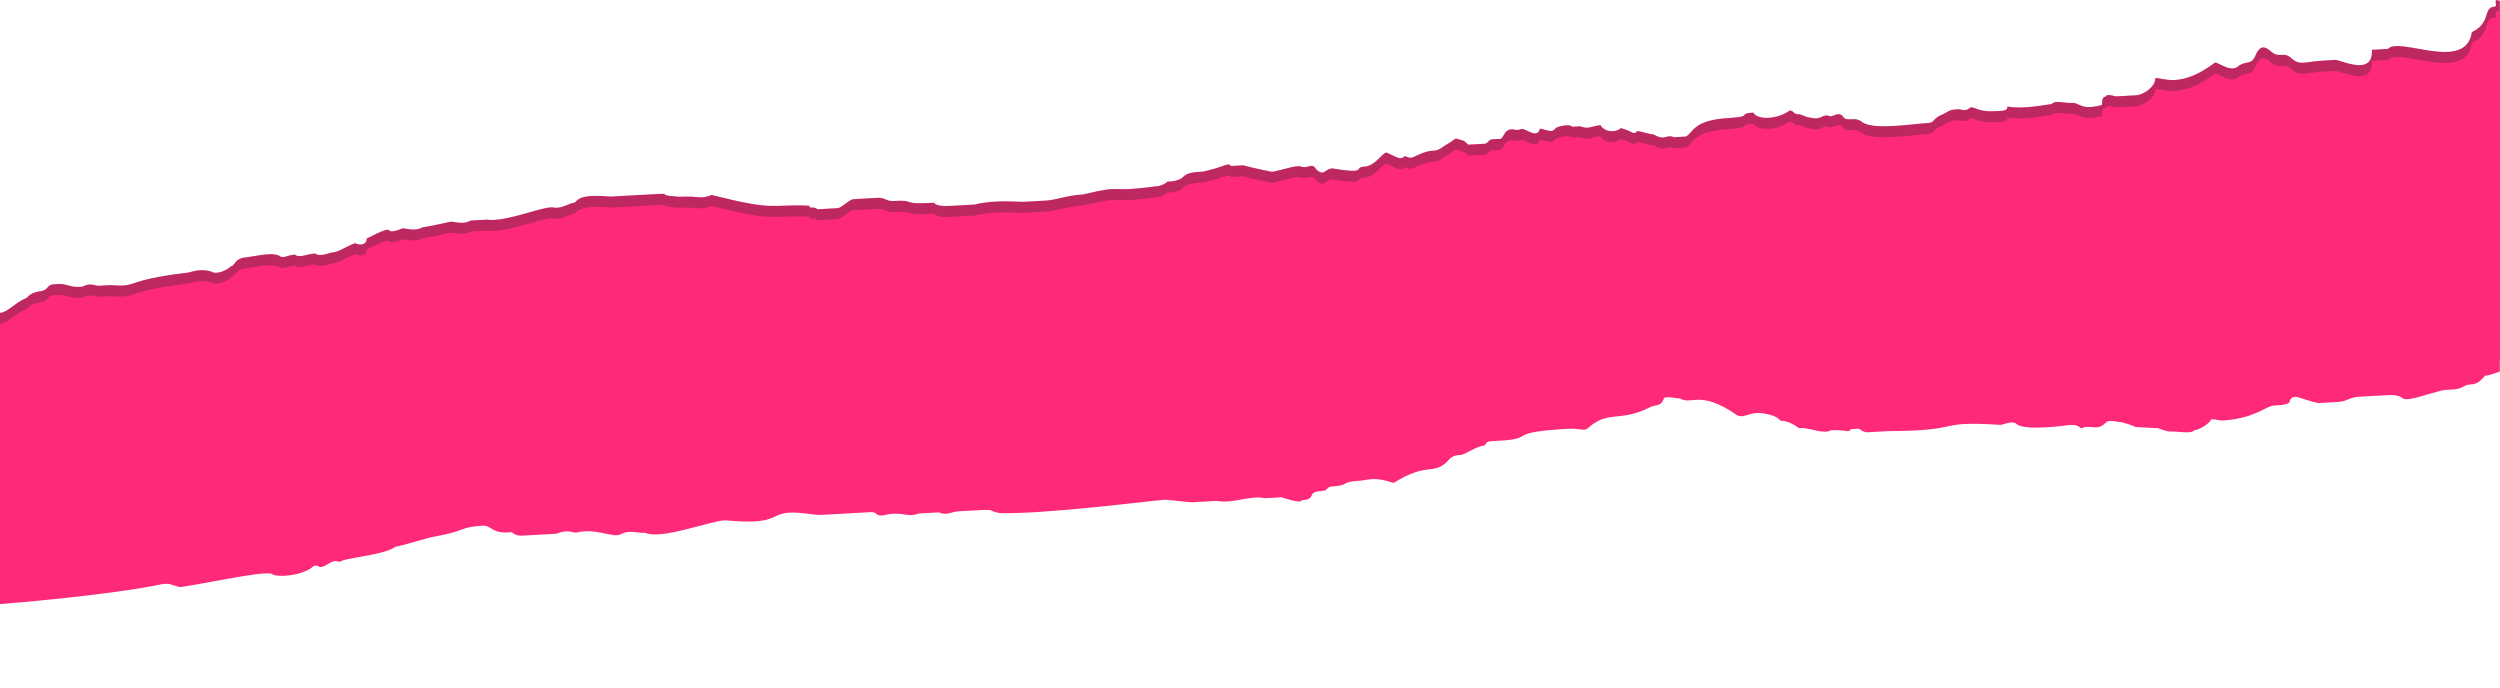 <svg width="1280" height="352" viewBox="0 0 1280 352" fill="none" xmlns="http://www.w3.org/2000/svg">
<g clip-path="url(#clip0)">
<path d="M1277.27 3.384C1279.33 3.269 1275.68 -1.314 1279.92 0.517L1279.92 184.642C1274.22 186.621 1272.62 186.794 1272.24 186.721C1272.19 186.974 1271.66 187.765 1269.07 189.939C1265.06 192.23 1264.95 190.169 1260.94 192.46C1256.93 194.752 1252.69 192.921 1246.62 195.327C1244.56 195.443 1232.42 200.256 1230.24 198.31C1228.07 196.363 1223.94 196.594 1221.88 196.709L1217.76 196.939L1207.45 197.515C1203.32 197.745 1201.38 199.921 1197.25 200.151L1186.95 200.727C1178.58 199.126 1174.23 195.234 1172.4 199.471C1172.51 201.533 1168.39 201.763 1164.27 201.993C1160.14 202.223 1154.3 208.753 1137.81 209.673C1135.75 209.789 1131.51 207.957 1131.62 210.019C1129.68 212.195 1125.67 214.487 1123.61 214.602C1121.66 216.778 1115.36 215.062 1111.24 215.292C1109.17 215.408 1104.94 213.576 1104.94 213.576C1086.27 212.551 1098.75 213.922 1086.15 210.49C1084.09 210.605 1079.85 208.774 1077.9 210.95C1074.01 215.303 1069.66 211.411 1065.65 213.702C1063.47 211.756 1061.41 211.871 1059.35 211.986C1059.35 211.986 1036.78 215.314 1032.43 211.421C1030.25 209.475 1026.24 211.767 1024.18 211.882C988.903 209.716 1007.8 214.864 966.454 215.105L956.145 215.68C956.145 215.68 954.083 215.795 951.906 213.849L947.783 214.079C945.836 216.256 945.721 214.194 937.474 214.655C933.466 216.946 927.05 213.169 920.865 213.514C918.688 211.568 914.45 209.737 912.388 209.852C910.326 209.967 912.273 207.791 903.911 206.19C895.549 204.589 893.717 208.827 889.479 206.996C870.117 193.602 866.454 202.078 860.039 198.301C857.977 198.416 851.677 196.7 851.792 198.761C849.96 202.999 847.784 201.053 843.775 203.344C829.688 210.334 823.158 204.495 813.309 213.316C811.363 215.492 809.186 213.546 803.001 213.892C770.013 215.733 786.737 218.935 768.181 219.971C759.934 220.431 761.996 220.316 760.049 222.493C755.926 222.723 749.971 227.191 747.909 227.306C745.847 227.421 743.786 227.536 741.839 229.713C734.052 238.418 731.53 230.288 713.55 241.631C703.011 238.084 701.064 240.26 694.879 240.605C686.632 241.066 690.871 242.897 682.624 243.357C678.5 243.588 680.677 245.534 676.554 245.764C668.307 246.224 674.722 250.002 666.475 250.462C666.59 252.524 656.051 248.976 656.051 248.976L647.804 249.437C639.442 247.836 631.425 252.419 623.063 250.818L610.693 251.509C608.631 251.624 598.207 250.138 596.146 250.253C589.96 250.599 534.523 257.829 511.729 257.034C503.367 255.433 513.676 254.857 490.997 256.124C486.873 256.354 484.927 258.53 480.688 256.699L474.503 257.044L470.379 257.275C464.309 259.681 462.017 255.674 451.824 258.311C447.7 258.541 449.647 256.364 445.523 256.595L426.968 257.631L420.782 257.976C416.659 258.206 410.359 256.49 404.173 256.835C393.865 257.411 398.333 263.365 371.3 260.739C363.054 261.199 338.773 270.826 330.296 267.163C326.172 267.394 321.934 265.562 317.925 267.854C313.917 270.145 305.325 264.422 295.131 267.059C293.069 267.174 290.893 265.228 284.822 267.634L268.328 268.555C266.267 268.67 264.205 268.785 262.028 266.839L259.966 266.954C251.719 267.415 251.489 263.292 247.366 263.522C234.995 264.213 239.234 266.044 222.855 269.026C220.793 269.141 204.529 274.185 202.468 274.3C196.513 278.768 175.895 279.919 173.949 282.095C169.71 280.264 167.878 284.502 163.755 284.732C163.755 284.732 161.578 282.786 159.631 284.962C153.676 289.43 141.306 290.121 139.129 288.175C134.891 286.344 98.124 294.6 91.939 294.945C85.639 293.229 87.701 293.114 83.577 293.344C57.005 298.963 4.046 303.412 -0.078 303.643L-0.078 222.642L-0.078 160.185C4.046 159.955 7.599 154.911 13.669 152.505C17.562 148.152 21.801 149.983 23.748 147.807C25.694 145.63 25.694 145.63 29.818 145.4C33.941 145.17 36.118 147.116 40.242 146.886L42.303 146.771C46.312 144.479 48.489 146.425 50.55 146.31L56.736 145.965C71.283 147.22 62.806 143.558 95.678 139.655C97.74 139.54 101.749 137.248 108.049 138.964C110.226 140.911 116.296 138.504 118.242 136.328C120.304 136.213 120.074 132.09 126.259 131.745C128.321 131.629 138.515 128.993 142.753 130.824C144.93 132.77 146.877 130.593 151 130.363C153.177 132.309 157.185 130.018 161.309 129.788C163.486 131.734 169.556 129.327 169.556 129.327C173.679 129.097 175.626 126.921 181.696 124.514C185.935 126.345 187.881 124.169 187.766 122.107C205.862 112.826 193.952 121.762 206.092 116.949C208.154 116.834 212.392 118.665 216.401 116.373C218.462 116.258 230.718 113.506 230.718 113.506C232.779 113.391 237.018 115.222 241.026 112.931L247.212 112.585L249.273 112.47C259.697 113.956 279.854 104.56 284.093 106.391L286.155 106.276C288.216 106.161 292.225 103.869 294.286 103.754C296.233 101.577 298.18 99.401 312.727 100.657L325.098 99.966C351.9 98.47 331.283 99.621 347.892 100.761C358.201 100.186 358.316 102.247 364.386 99.84C397.949 108.305 393.595 104.413 414.328 105.323C414.443 107.384 416.39 105.208 418.566 107.154L428.875 106.579C430.937 106.463 434.83 102.111 436.892 101.995L449.262 101.305C453.386 101.075 453.501 103.136 457.625 102.906C469.995 102.215 459.801 104.852 478.357 103.816C478.357 103.816 478.472 105.877 486.719 105.417L499.09 104.726C509.283 102.089 521.769 103.46 523.83 103.345L536.201 102.654C540.324 102.424 546.395 100.017 554.642 99.557C577.091 94.168 564.95 98.981 591.638 95.424C595.761 95.194 597.708 93.017 597.708 93.017C599.77 92.902 603.893 92.672 605.84 90.495C607.786 88.319 611.91 88.089 616.033 87.859C628.289 85.107 628.174 83.045 630.351 84.992L636.536 84.646C636.536 84.646 642.836 86.362 651.198 87.963C653.26 87.848 661.392 85.326 663.454 85.211L665.515 85.096C669.754 86.927 671.585 82.689 673.877 86.697C678.231 90.589 678.001 86.467 682.124 86.236C700.91 89.323 692.433 85.661 698.618 85.316C704.804 84.97 708.467 76.495 710.644 78.441C714.882 80.272 717.059 82.218 719.006 80.042C721.067 79.927 721.182 81.988 725.191 79.697C735.269 74.998 733.438 79.236 739.393 74.768C747.41 70.185 743.286 70.415 749.586 72.131L751.763 74.078L753.825 73.962L760.01 73.617C762.072 73.502 761.957 71.441 764.019 71.326L768.142 71.095C770.204 70.98 769.859 64.796 776.159 66.512L778.221 66.397C780.167 64.221 786.813 72.121 788.529 65.822C794.83 67.538 794.83 67.538 796.776 65.361C796.776 65.361 802.847 62.955 805.023 64.901L809.147 64.671C813.385 66.502 815.332 64.325 819.456 64.095C821.747 68.103 827.933 67.757 829.879 65.581C836.18 67.297 836.295 69.358 838.241 67.182C840.303 67.067 844.542 68.898 846.604 68.783C853.019 72.56 852.789 68.437 857.027 70.268L861.151 70.038L863.212 69.923C867.221 67.632 866.876 61.448 885.431 60.412C897.802 59.721 889.44 58.12 897.687 57.66C899.979 61.667 910.287 61.092 916.242 56.624C918.304 56.509 918.419 58.57 920.481 58.455C922.543 58.34 924.72 60.286 926.781 60.171C933.082 61.887 932.851 57.764 937.09 59.595C939.152 59.48 941.098 57.304 943.275 59.25C945.567 63.258 949.46 58.905 953.814 62.797C960.229 66.574 978.67 63.477 986.917 63.017C991.041 62.786 988.864 60.84 994.934 58.434C998.942 56.142 998.942 56.142 1003.07 55.912C1009.37 57.628 1007.07 53.62 1011.31 55.451C1015.55 57.282 1019.67 57.052 1023.8 56.822C1025.86 56.707 1027.92 56.592 1027.81 54.531C1036.17 56.131 1048.42 53.38 1050.49 53.264C1052.43 51.088 1056.67 52.919 1060.79 52.689C1064.92 52.459 1065.15 56.581 1075.34 53.944C1077.4 53.829 1075.23 51.883 1077.17 49.707C1079.24 49.592 1077.06 47.645 1083.36 49.361L1093.67 48.786C1097.79 48.556 1103.75 44.088 1103.52 39.965C1107.64 39.735 1116.23 45.458 1134.1 32.054C1136.16 31.939 1142.69 37.778 1146.58 33.425C1150.59 31.134 1152.77 33.08 1154.6 28.842C1156.43 24.604 1158.38 22.428 1162.73 26.32C1167.08 30.213 1168.92 25.975 1173.27 29.867C1177.62 33.76 1179.57 31.583 1189.88 31.008L1196.06 30.663C1202.36 32.379 1215.08 37.872 1214.39 25.504L1222.64 25.044C1228.48 18.514 1262.62 37.286 1265.59 16.442C1275.67 11.744 1271.08 3.729 1277.27 3.384Z" fill="#FF297A"/>
<path d="M1277.27 3.384C1279.33 3.269 1275.68 -1.314 1279.92 0.517L1279.92 184.642C1274.22 186.621 1272.62 186.794 1272.24 186.721C1272.19 186.974 1271.66 187.765 1269.07 189.939C1265.06 192.23 1264.95 190.169 1260.94 192.46C1256.93 194.752 1252.69 192.921 1246.62 195.327C1244.56 195.443 1232.42 200.256 1230.24 198.31C1228.07 196.363 1223.94 196.594 1221.88 196.709L1217.76 196.939L1207.45 197.515C1203.32 197.745 1201.38 199.921 1197.25 200.151L1186.95 200.727C1178.58 199.126 1174.23 195.234 1172.4 199.471C1172.51 201.533 1168.39 201.763 1164.27 201.993C1160.14 202.223 1154.3 208.753 1137.81 209.673C1135.75 209.789 1131.51 207.957 1131.62 210.019C1129.68 212.195 1125.67 214.487 1123.61 214.602C1121.66 216.778 1115.36 215.062 1111.24 215.292C1109.17 215.408 1104.94 213.576 1104.94 213.576C1086.27 212.551 1098.75 213.922 1086.15 210.49C1084.09 210.605 1079.85 208.774 1077.9 210.95C1074.01 215.303 1069.66 211.411 1065.65 213.702C1063.47 211.756 1061.41 211.871 1059.35 211.986C1059.35 211.986 1036.78 215.314 1032.43 211.421C1030.25 209.475 1026.24 211.767 1024.18 211.882C988.903 209.716 1007.8 214.864 966.454 215.105L956.145 215.68C956.145 215.68 954.083 215.795 951.906 213.849L947.783 214.079C945.836 216.256 945.721 214.194 937.474 214.655C933.466 216.946 927.05 213.169 920.865 213.514C918.688 211.568 914.45 209.737 912.388 209.852C910.326 209.967 912.273 207.791 903.911 206.19C895.549 204.589 893.717 208.827 889.479 206.996C870.117 193.602 866.454 202.078 860.039 198.301C857.977 198.416 851.677 196.7 851.792 198.761C849.96 202.999 847.784 201.053 843.775 203.344C829.688 210.334 823.158 204.495 813.309 213.316C811.363 215.492 809.186 213.546 803.001 213.892C770.013 215.733 786.737 218.935 768.181 219.971C759.934 220.431 761.996 220.316 760.049 222.493C755.926 222.723 749.971 227.191 747.909 227.306C745.847 227.421 743.786 227.536 741.839 229.713C734.052 238.418 731.53 230.288 713.55 241.631C703.011 238.084 701.064 240.26 694.879 240.605C686.632 241.066 690.871 242.897 682.624 243.357C678.5 243.588 680.677 245.534 676.554 245.764C668.307 246.224 674.722 250.002 666.475 250.462C666.59 252.524 656.051 248.976 656.051 248.976L647.804 249.437C639.442 247.836 631.425 252.419 623.063 250.818L610.693 251.509C608.631 251.624 598.207 250.138 596.146 250.253C589.96 250.599 534.523 257.829 511.729 257.034C503.367 255.433 513.676 254.857 490.997 256.124C486.873 256.354 484.927 258.53 480.688 256.699L474.503 257.044L470.379 257.275C464.309 259.681 462.017 255.674 451.824 258.311C447.7 258.541 449.647 256.364 445.523 256.595L426.968 257.631L420.782 257.976C416.659 258.206 410.359 256.49 404.173 256.835C393.865 257.411 398.333 263.365 371.3 260.739C363.054 261.199 338.773 270.826 330.296 267.163C326.172 267.394 321.934 265.562 317.925 267.854C313.917 270.145 305.325 264.422 295.131 267.059C293.069 267.174 290.893 265.228 284.822 267.634L268.328 268.555C266.267 268.67 264.205 268.785 262.028 266.839L259.966 266.954C251.719 267.415 251.489 263.292 247.366 263.522C234.995 264.213 239.234 266.044 222.855 269.026C220.793 269.141 204.529 274.185 202.468 274.3C196.513 278.768 175.895 279.919 173.949 282.095C169.71 280.264 167.878 284.502 163.755 284.732C163.755 284.732 161.578 282.786 159.631 284.962C153.676 289.43 141.306 290.121 139.129 288.175C134.891 286.344 98.124 294.6 91.939 294.945C85.639 293.229 87.701 293.114 83.577 293.344C57.005 298.963 4.046 303.412 -0.078 303.643L-0.078 222.642L-0.078 160.185C4.046 159.955 7.599 154.911 13.669 152.505C17.562 148.152 21.801 149.983 23.748 147.807C25.694 145.63 25.694 145.63 29.818 145.4C33.941 145.17 36.118 147.116 40.242 146.886L42.303 146.771C46.312 144.479 48.489 146.425 50.55 146.31L56.736 145.965C71.283 147.22 62.806 143.558 95.678 139.655C97.74 139.54 101.749 137.248 108.049 138.964C110.226 140.911 116.296 138.504 118.242 136.328C120.304 136.213 120.074 132.09 126.259 131.745C128.321 131.629 138.515 128.993 142.753 130.824C144.93 132.77 146.877 130.593 151 130.363C153.177 132.309 157.185 130.018 161.309 129.788C163.486 131.734 169.556 129.327 169.556 129.327C173.679 129.097 175.626 126.921 181.696 124.514C185.935 126.345 187.881 124.169 187.766 122.107C205.862 112.826 193.952 121.762 206.092 116.949C208.154 116.834 212.392 118.665 216.401 116.373C218.462 116.258 230.718 113.506 230.718 113.506C232.779 113.391 237.018 115.222 241.026 112.931L247.212 112.585L249.273 112.47C259.697 113.956 279.854 104.56 284.093 106.391L286.155 106.276C288.216 106.161 292.225 103.869 294.286 103.754C296.233 101.577 298.18 99.401 312.727 100.657L325.098 99.966C351.9 98.47 331.283 99.621 347.892 100.761C358.201 100.186 358.316 102.247 364.386 99.84C397.949 108.305 393.595 104.413 414.328 105.323C414.443 107.384 416.39 105.208 418.566 107.154L428.875 106.579C430.937 106.463 434.83 102.111 436.892 101.995L449.262 101.305C453.386 101.075 453.501 103.136 457.625 102.906C469.995 102.215 459.801 104.852 478.357 103.816C478.357 103.816 478.472 105.877 486.719 105.417L499.09 104.726C509.283 102.089 521.769 103.46 523.83 103.345L536.201 102.654C540.324 102.424 546.395 100.017 554.642 99.557C577.091 94.168 564.95 98.981 591.638 95.424C595.761 95.194 597.708 93.017 597.708 93.017C599.77 92.902 603.893 92.672 605.84 90.495C607.786 88.319 611.91 88.089 616.033 87.859C628.289 85.107 628.174 83.045 630.351 84.992L636.536 84.646C636.536 84.646 642.836 86.362 651.198 87.963C653.26 87.848 661.392 85.326 663.454 85.211L665.515 85.096C669.754 86.927 671.585 82.689 673.877 86.697C678.231 90.589 678.001 86.467 682.124 86.236C700.91 89.323 692.433 85.661 698.618 85.316C704.804 84.97 708.467 76.495 710.644 78.441C714.882 80.272 717.059 82.218 719.006 80.042C721.067 79.927 721.182 81.988 725.191 79.697C735.269 74.998 733.438 79.236 739.393 74.768C747.41 70.185 743.286 70.415 749.586 72.131L751.763 74.078L753.825 73.962L760.01 73.617C762.072 73.502 761.957 71.441 764.019 71.326L768.142 71.095C770.204 70.98 769.859 64.796 776.159 66.512L778.221 66.397C780.167 64.221 786.813 72.121 788.529 65.822C794.83 67.538 794.83 67.538 796.776 65.361C796.776 65.361 802.847 62.955 805.023 64.901L809.147 64.671C813.385 66.502 815.332 64.325 819.456 64.095C821.747 68.103 827.933 67.757 829.879 65.581C836.18 67.297 836.295 69.358 838.241 67.182C840.303 67.067 844.542 68.898 846.604 68.783C853.019 72.56 852.789 68.437 857.027 70.268L861.151 70.038L863.212 69.923C867.221 67.632 866.876 61.448 885.431 60.412C897.802 59.721 889.44 58.12 897.687 57.66C899.979 61.667 910.287 61.092 916.242 56.624C918.304 56.509 918.419 58.57 920.481 58.455C922.543 58.34 924.72 60.286 926.781 60.171C933.082 61.887 932.851 57.764 937.09 59.595C939.152 59.48 941.098 57.304 943.275 59.25C945.567 63.258 949.46 58.905 953.814 62.797C960.229 66.574 978.67 63.477 986.917 63.017C991.041 62.786 988.864 60.84 994.934 58.434C998.942 56.142 998.942 56.142 1003.07 55.912C1009.37 57.628 1007.07 53.62 1011.31 55.451C1015.55 57.282 1019.67 57.052 1023.8 56.822C1025.86 56.707 1027.92 56.592 1027.81 54.531C1036.17 56.131 1048.42 53.38 1050.49 53.264C1052.43 51.088 1056.67 52.919 1060.79 52.689C1064.92 52.459 1065.15 56.581 1075.34 53.944C1077.4 53.829 1075.23 51.883 1077.17 49.707C1079.24 49.592 1077.06 47.645 1083.36 49.361L1093.67 48.786C1097.79 48.556 1103.75 44.088 1103.52 39.965C1107.64 39.735 1116.23 45.458 1134.1 32.054C1136.16 31.939 1142.69 37.778 1146.58 33.425C1150.59 31.134 1152.77 33.08 1154.6 28.842C1156.43 24.604 1158.38 22.428 1162.73 26.32C1167.08 30.213 1168.92 25.975 1173.27 29.867C1177.62 33.76 1179.57 31.583 1189.88 31.008L1196.06 30.663C1202.36 32.379 1215.08 37.872 1214.39 25.504L1222.64 25.044C1228.48 18.514 1262.62 37.286 1265.59 16.442C1275.67 11.744 1271.08 3.729 1277.27 3.384Z" fill="#272727" fill-opacity="0.3"/>
<path d="M1277.27 9.026C1279.33 8.911 1275.68 4.328 1279.92 6.159L1279.92 190.285C1274.22 192.264 1272.62 192.436 1272.24 192.364C1272.19 192.616 1271.66 193.407 1269.07 195.581C1265.06 197.873 1264.95 195.811 1260.94 198.103C1256.93 200.395 1252.69 198.563 1246.62 200.97C1244.56 201.085 1232.42 205.898 1230.24 203.952C1228.07 202.006 1223.94 202.236 1221.88 202.351L1217.76 202.582L1207.45 203.157C1203.32 203.387 1201.38 205.564 1197.25 205.794L1186.95 206.37C1178.58 204.769 1174.23 200.876 1172.4 205.114C1172.51 207.175 1168.39 207.405 1164.27 207.636C1160.14 207.866 1154.3 214.395 1137.81 215.316C1135.75 215.431 1131.51 213.6 1131.62 215.661C1129.68 217.838 1125.67 220.129 1123.61 220.244C1121.66 222.421 1115.36 220.705 1111.24 220.935C1109.17 221.05 1104.94 219.219 1104.94 219.219C1086.27 218.194 1098.75 219.564 1086.15 216.132C1084.09 216.247 1079.85 214.416 1077.9 216.593C1074.01 220.946 1069.66 217.053 1065.65 219.345C1063.47 217.399 1061.41 217.514 1059.35 217.629C1059.35 217.629 1036.78 220.956 1032.43 217.064C1030.25 215.118 1026.24 217.409 1024.18 217.524C988.903 215.358 1007.8 220.506 966.454 220.747L956.145 221.323C956.145 221.323 954.083 221.438 951.906 219.492L947.783 219.722C945.836 221.898 945.721 219.837 937.474 220.297C933.466 222.589 927.05 218.812 920.865 219.157C918.688 217.211 914.45 215.38 912.388 215.495C910.326 215.61 912.273 213.433 903.911 211.833C895.549 210.232 893.717 214.469 889.479 212.638C870.117 199.245 866.454 207.72 860.039 203.943C857.977 204.058 851.677 202.342 851.792 204.404C849.96 208.641 847.784 206.695 843.775 208.987C829.688 215.976 823.158 210.138 813.309 218.959C811.363 221.135 809.186 219.189 803.001 219.534C770.013 221.376 786.737 224.578 768.181 225.614C759.934 226.074 761.996 225.959 760.049 228.135C755.926 228.366 749.971 232.834 747.909 232.949C745.847 233.064 743.786 233.179 741.839 235.355C734.052 244.061 731.53 235.931 713.55 247.273C703.011 243.726 701.064 245.903 694.879 246.248C686.632 246.708 690.871 248.54 682.624 249C678.5 249.23 680.677 251.176 676.554 251.407C668.307 251.867 674.722 255.644 666.475 256.105C666.59 258.166 656.051 254.619 656.051 254.619L647.804 255.079C639.442 253.479 631.425 258.062 623.063 256.461L610.693 257.151C608.631 257.266 598.207 255.781 596.146 255.896C589.96 256.241 534.523 263.472 511.729 262.676C503.367 261.076 513.676 260.5 490.997 261.766C486.873 261.996 484.927 264.173 480.688 262.342L474.503 262.687L470.379 262.917C464.309 265.324 462.017 261.316 451.824 263.953C447.7 264.183 449.647 262.007 445.523 262.237L426.968 263.273L420.782 263.619C416.659 263.849 410.359 262.133 404.173 262.478C393.865 263.054 398.333 269.007 371.3 266.381C363.054 266.842 338.773 276.468 330.296 272.806C326.172 273.036 321.934 271.205 317.925 273.497C313.917 275.788 305.325 270.065 295.131 272.701C293.069 272.816 290.893 270.87 284.822 273.277L268.328 274.198C266.267 274.313 264.205 274.428 262.028 272.482L259.966 272.597C251.719 273.057 251.489 268.935 247.366 269.165C234.995 269.856 239.234 271.687 222.855 274.669C220.793 274.784 204.529 279.827 202.468 279.943C196.513 284.41 175.895 285.562 173.949 287.738C169.71 285.907 167.878 290.145 163.755 290.375C163.755 290.375 161.578 288.429 159.631 290.605C153.676 295.073 141.306 295.764 139.129 293.817C134.891 291.986 98.124 300.242 91.939 300.588C85.639 298.872 87.701 298.756 83.577 298.987C57.005 304.606 4.046 309.055 -0.078 309.285L-0.078 228.285L-0.078 165.828C4.046 165.597 7.599 160.554 13.669 158.147C17.562 153.794 21.801 155.626 23.748 153.449C25.694 151.273 25.694 151.273 29.818 151.042C33.941 150.812 36.118 152.758 40.242 152.528L42.303 152.413C46.312 150.122 48.489 152.068 50.55 151.953L56.736 151.607C71.283 152.863 62.806 149.201 95.678 145.298C97.74 145.183 101.749 142.891 108.049 144.607C110.226 146.553 116.296 144.147 118.242 141.97C120.304 141.855 120.074 137.732 126.259 137.387C128.321 137.272 138.515 134.635 142.753 136.466C144.93 138.412 146.877 136.236 151 136.006C153.177 137.952 157.185 135.661 161.309 135.43C163.486 137.377 169.556 134.97 169.556 134.97C173.679 134.74 175.626 132.563 181.696 130.157C185.935 131.988 187.881 129.811 187.766 127.75C205.862 118.469 193.952 127.405 206.092 122.591C208.154 122.476 212.392 124.307 216.401 122.016C218.462 121.901 230.718 119.149 230.718 119.149C232.779 119.034 237.018 120.865 241.026 118.573L247.212 118.228L249.273 118.113C259.697 119.599 279.854 110.202 284.093 112.033L286.155 111.918C288.216 111.803 292.225 109.512 294.286 109.396C296.233 107.22 298.18 105.044 312.727 106.299L325.098 105.609C351.9 104.112 331.283 105.263 347.892 106.404C358.201 105.828 358.316 107.889 364.386 105.483C397.949 113.948 393.595 110.055 414.328 110.966C414.443 113.027 416.39 110.85 418.566 112.797L428.875 112.221C430.937 112.106 434.83 107.753 436.892 107.638L449.262 106.947C453.386 106.717 453.501 108.779 457.625 108.548C469.995 107.858 459.801 110.495 478.357 109.459C478.357 109.459 478.472 111.52 486.719 111.059L499.09 110.369C509.283 107.732 521.769 109.103 523.83 108.988L536.201 108.297C540.324 108.067 546.395 105.66 554.642 105.2C577.091 99.811 564.95 104.624 591.638 101.066C595.761 100.836 597.708 98.66 597.708 98.66C599.77 98.545 603.893 98.314 605.84 96.138C607.786 93.962 611.91 93.731 616.033 93.501C628.289 90.749 628.174 88.688 630.351 90.634L636.536 90.289C636.536 90.289 642.836 92.005 651.198 93.606C653.26 93.49 661.392 90.969 663.454 90.854L665.515 90.739C669.754 92.57 671.585 88.332 673.877 92.34C678.231 96.232 678.001 92.109 682.124 91.879C700.91 94.966 692.433 91.303 698.618 90.958C704.804 90.613 708.467 82.137 710.644 84.084C714.882 85.915 717.059 87.861 719.006 85.684C721.067 85.569 721.182 87.631 725.191 85.339C735.269 80.641 733.438 84.879 739.393 80.411C747.41 75.828 743.286 76.058 749.586 77.774L751.763 79.72L753.825 79.605L760.01 79.26C762.072 79.145 761.957 77.083 764.019 76.968L768.142 76.738C770.204 76.623 769.859 70.439 776.159 72.155L778.221 72.04C780.167 69.863 786.813 77.763 788.529 71.464C794.83 73.18 794.83 73.18 796.776 71.004C796.776 71.004 802.847 68.597 805.023 70.543L809.147 70.313C813.385 72.144 815.332 69.968 819.456 69.738C821.747 73.745 827.933 73.4 829.879 71.223C836.18 72.939 836.295 75.001 838.241 72.824C840.303 72.709 844.542 74.54 846.604 74.425C853.019 78.203 852.789 74.08 857.027 75.911L861.151 75.681L863.212 75.566C867.221 73.274 866.876 67.09 885.431 66.054C897.802 65.364 889.44 63.763 897.687 63.302C899.979 67.31 910.287 66.734 916.242 62.266C918.304 62.151 918.419 64.213 920.481 64.097C922.543 63.982 924.72 65.928 926.781 65.813C933.082 67.529 932.851 63.407 937.09 65.238C939.152 65.123 941.098 62.946 943.275 64.892C945.567 68.9 949.46 64.547 953.814 68.44C960.229 72.217 978.67 69.12 986.917 68.659C991.041 68.429 988.864 66.483 994.934 64.076C998.942 61.785 998.942 61.785 1003.07 61.554C1009.37 63.27 1007.07 59.263 1011.31 61.094C1015.55 62.925 1019.67 62.695 1023.8 62.465C1025.86 62.35 1027.92 62.234 1027.81 60.173C1036.17 61.774 1048.42 59.022 1050.49 58.907C1052.43 56.73 1056.67 58.562 1060.79 58.331C1064.92 58.101 1065.15 62.224 1075.34 59.587C1077.4 59.472 1075.23 57.526 1077.17 55.349C1079.24 55.234 1077.06 53.288 1083.36 55.004L1093.67 54.428C1097.79 54.198 1103.75 49.73 1103.52 45.608C1107.64 45.377 1116.23 51.101 1134.1 37.697C1136.16 37.582 1142.69 43.42 1146.58 39.068C1150.59 36.776 1152.77 38.722 1154.6 34.485C1156.43 30.247 1158.38 28.07 1162.73 31.963C1167.08 35.855 1168.92 31.617 1173.27 35.51C1177.62 39.402 1179.57 37.226 1189.88 36.65L1196.06 36.305C1202.36 38.021 1215.08 43.514 1214.39 31.146L1222.64 30.686C1228.48 24.157 1262.62 42.928 1265.59 22.085C1275.67 17.387 1271.08 9.372 1277.27 9.026Z" fill="#FF297A"/>
</g>
<defs>
<clipPath id="clip0">
<rect width="1280" height="352" fill="white"/>
</clipPath>
</defs>
</svg>
